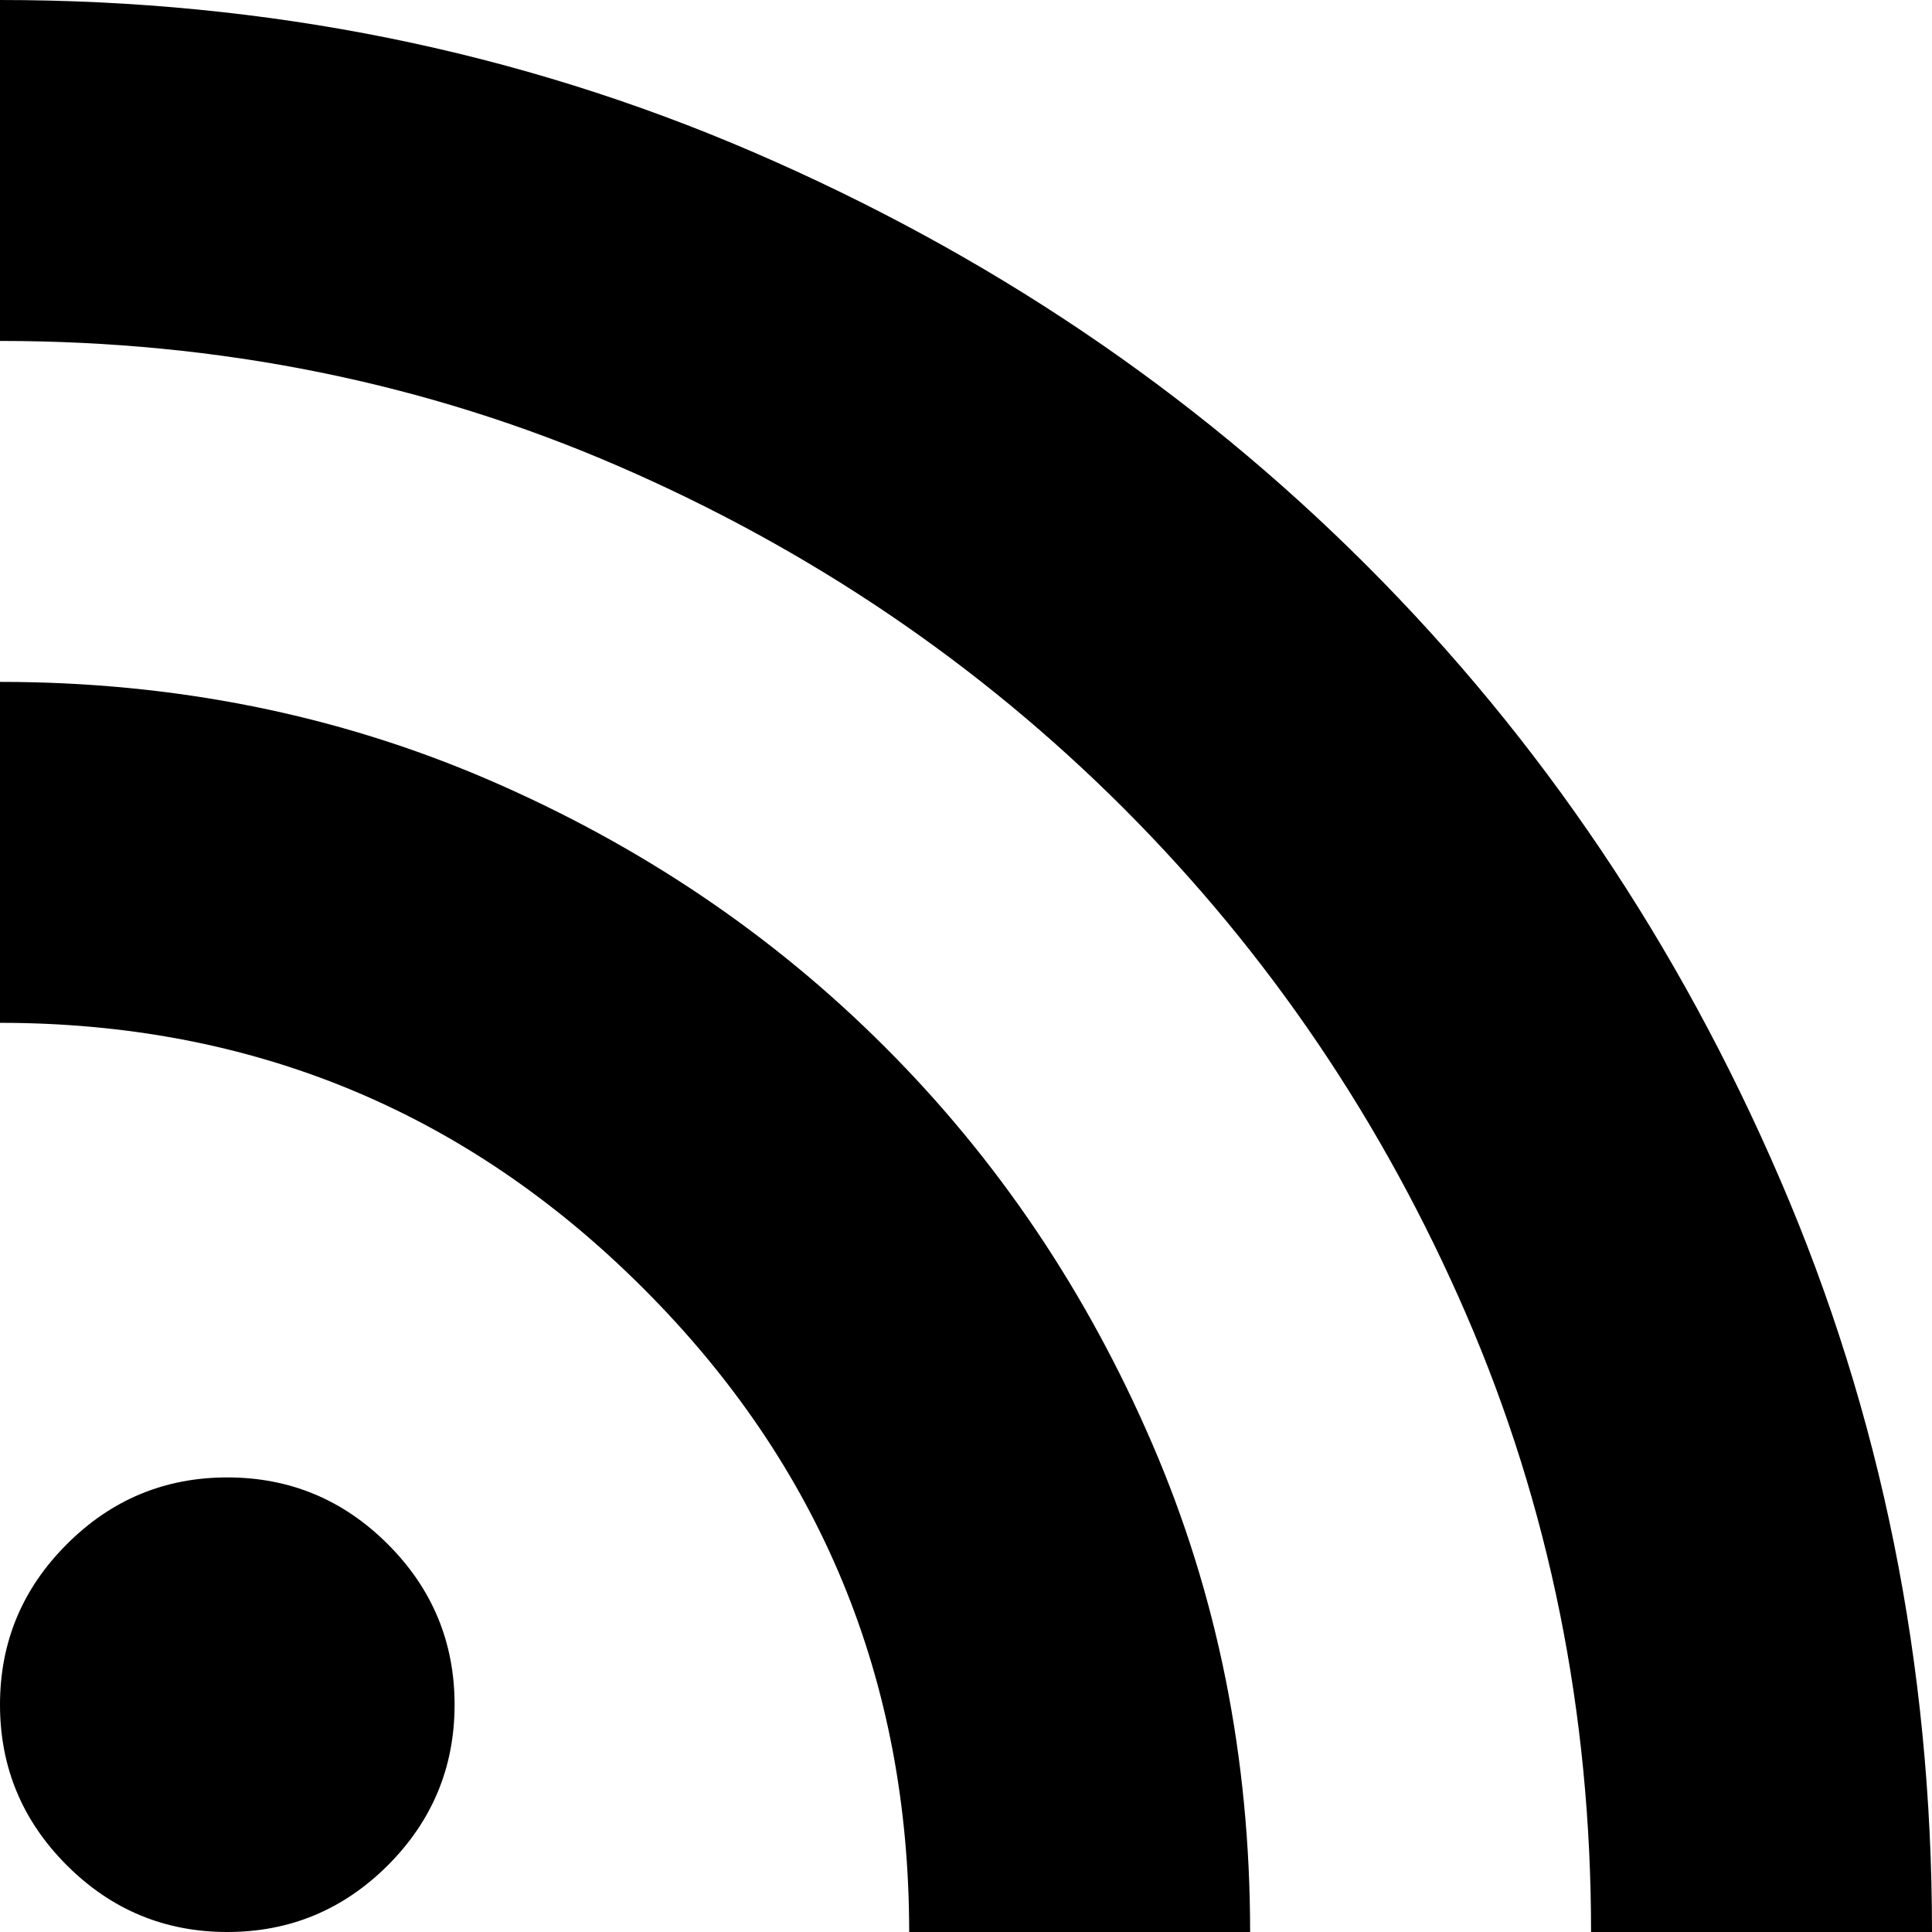 <svg xmlns="http://www.w3.org/2000/svg" width="17" height="17" fill="currentColor" viewBox="0 0 17 17"><path d="M2 17C1.45 17 0.979 16.804 0.588 16.413C0.196 16.021 0 15.55 0 15C0 14.45 0.196 13.979 0.588 13.588C0.979 13.196 1.45 13 2 13C2.55 13 3.021 13.196 3.413 13.588C3.804 13.979 4 14.45 4 15C4 15.55 3.804 16.021 3.413 16.413C3.021 16.804 2.55 17 2 17ZM14 17C14 15.067 13.633 13.254 12.9 11.562C12.167 9.871 11.162 8.387 9.887 7.112C8.613 5.838 7.129 4.833 5.438 4.1C3.746 3.367 1.933 3 0 3V0C2.35 0 4.558 0.446 6.625 1.337C8.692 2.229 10.492 3.442 12.025 4.975C13.558 6.508 14.771 8.308 15.662 10.375C16.554 12.442 17 14.65 17 17H14ZM8 17C8 14.783 7.221 12.896 5.662 11.338C4.104 9.779 2.217 9 0 9V6C1.533 6 2.967 6.287 4.3 6.862C5.633 7.438 6.796 8.221 7.787 9.213C8.779 10.204 9.562 11.367 10.137 12.7C10.713 14.033 11 15.467 11 17H8Z"/></svg>